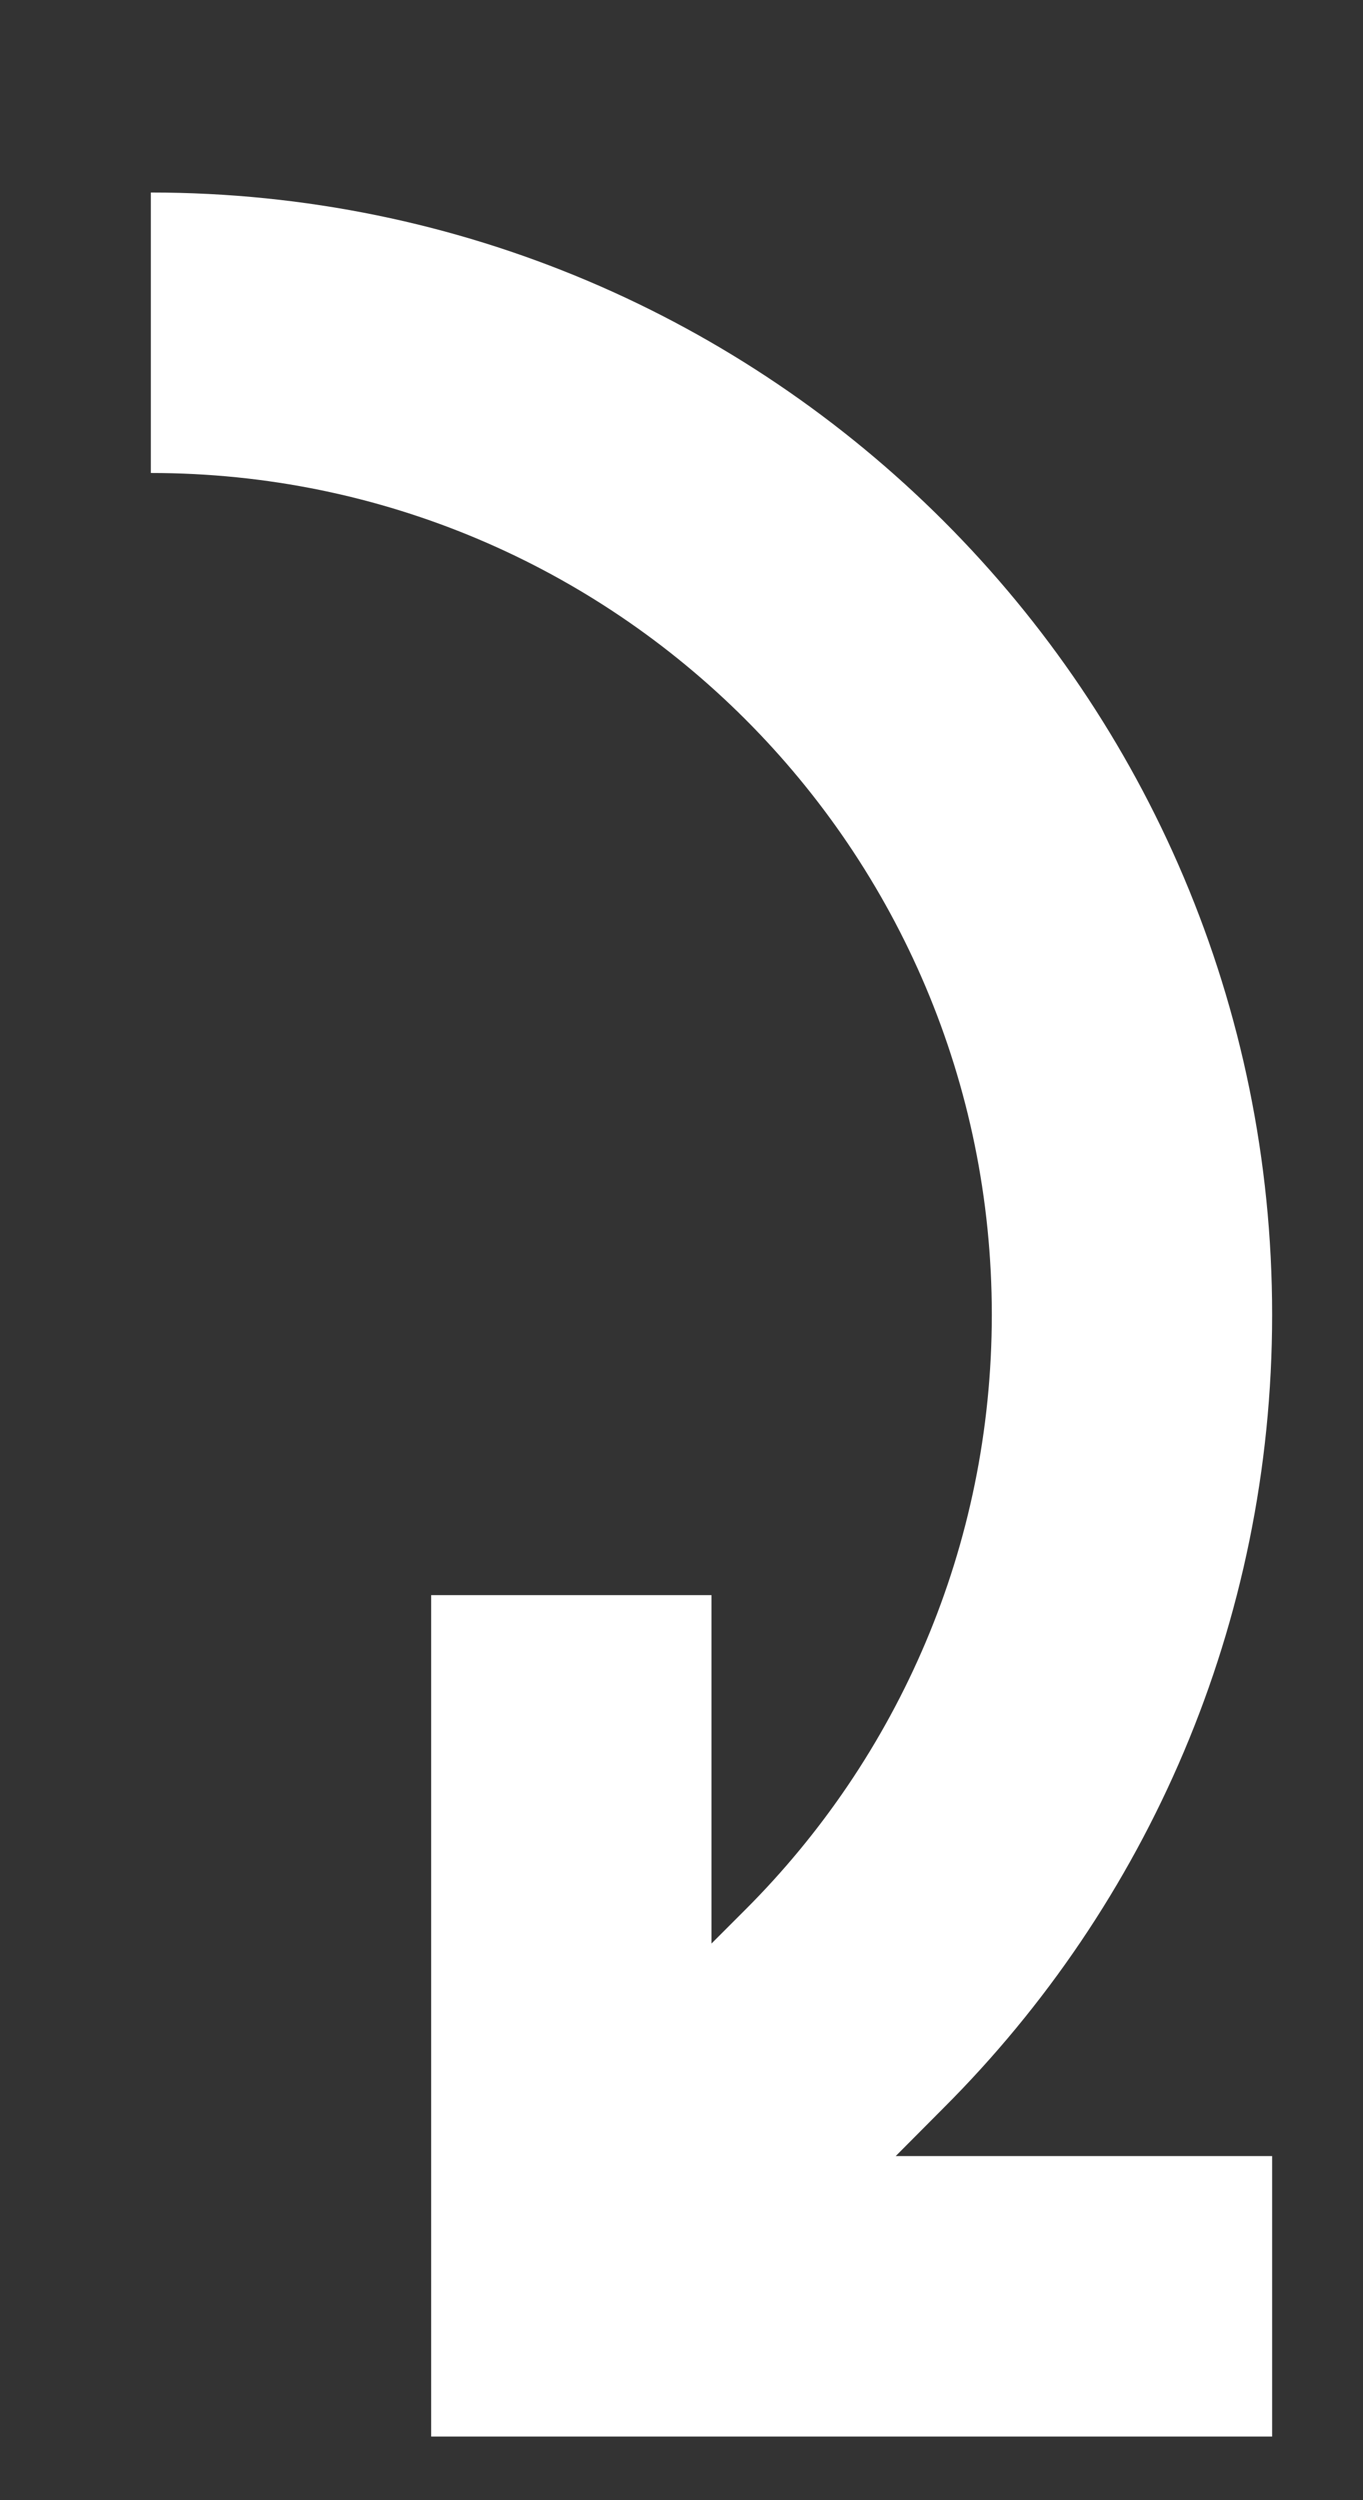 <svg width="6" height="11" viewBox="0 0 6 11" fill="none" xmlns="http://www.w3.org/2000/svg">
<rect x="0" y="0" width="6" height="11" fill="#333333" stroke="none"/>
<path d="M5.6 5.784C5.6 3.057 3.39 0.847 0.664 0.847V2.081C2.709 2.081 4.366 3.739 4.366 5.784C4.366 6.806 3.952 7.731 3.282 8.401L3.132 8.551V7.018H1.898V10.72H5.6V9.486H3.943L4.154 9.274C5.048 8.381 5.6 7.147 5.6 5.784Z" fill="white"/>
</svg>
